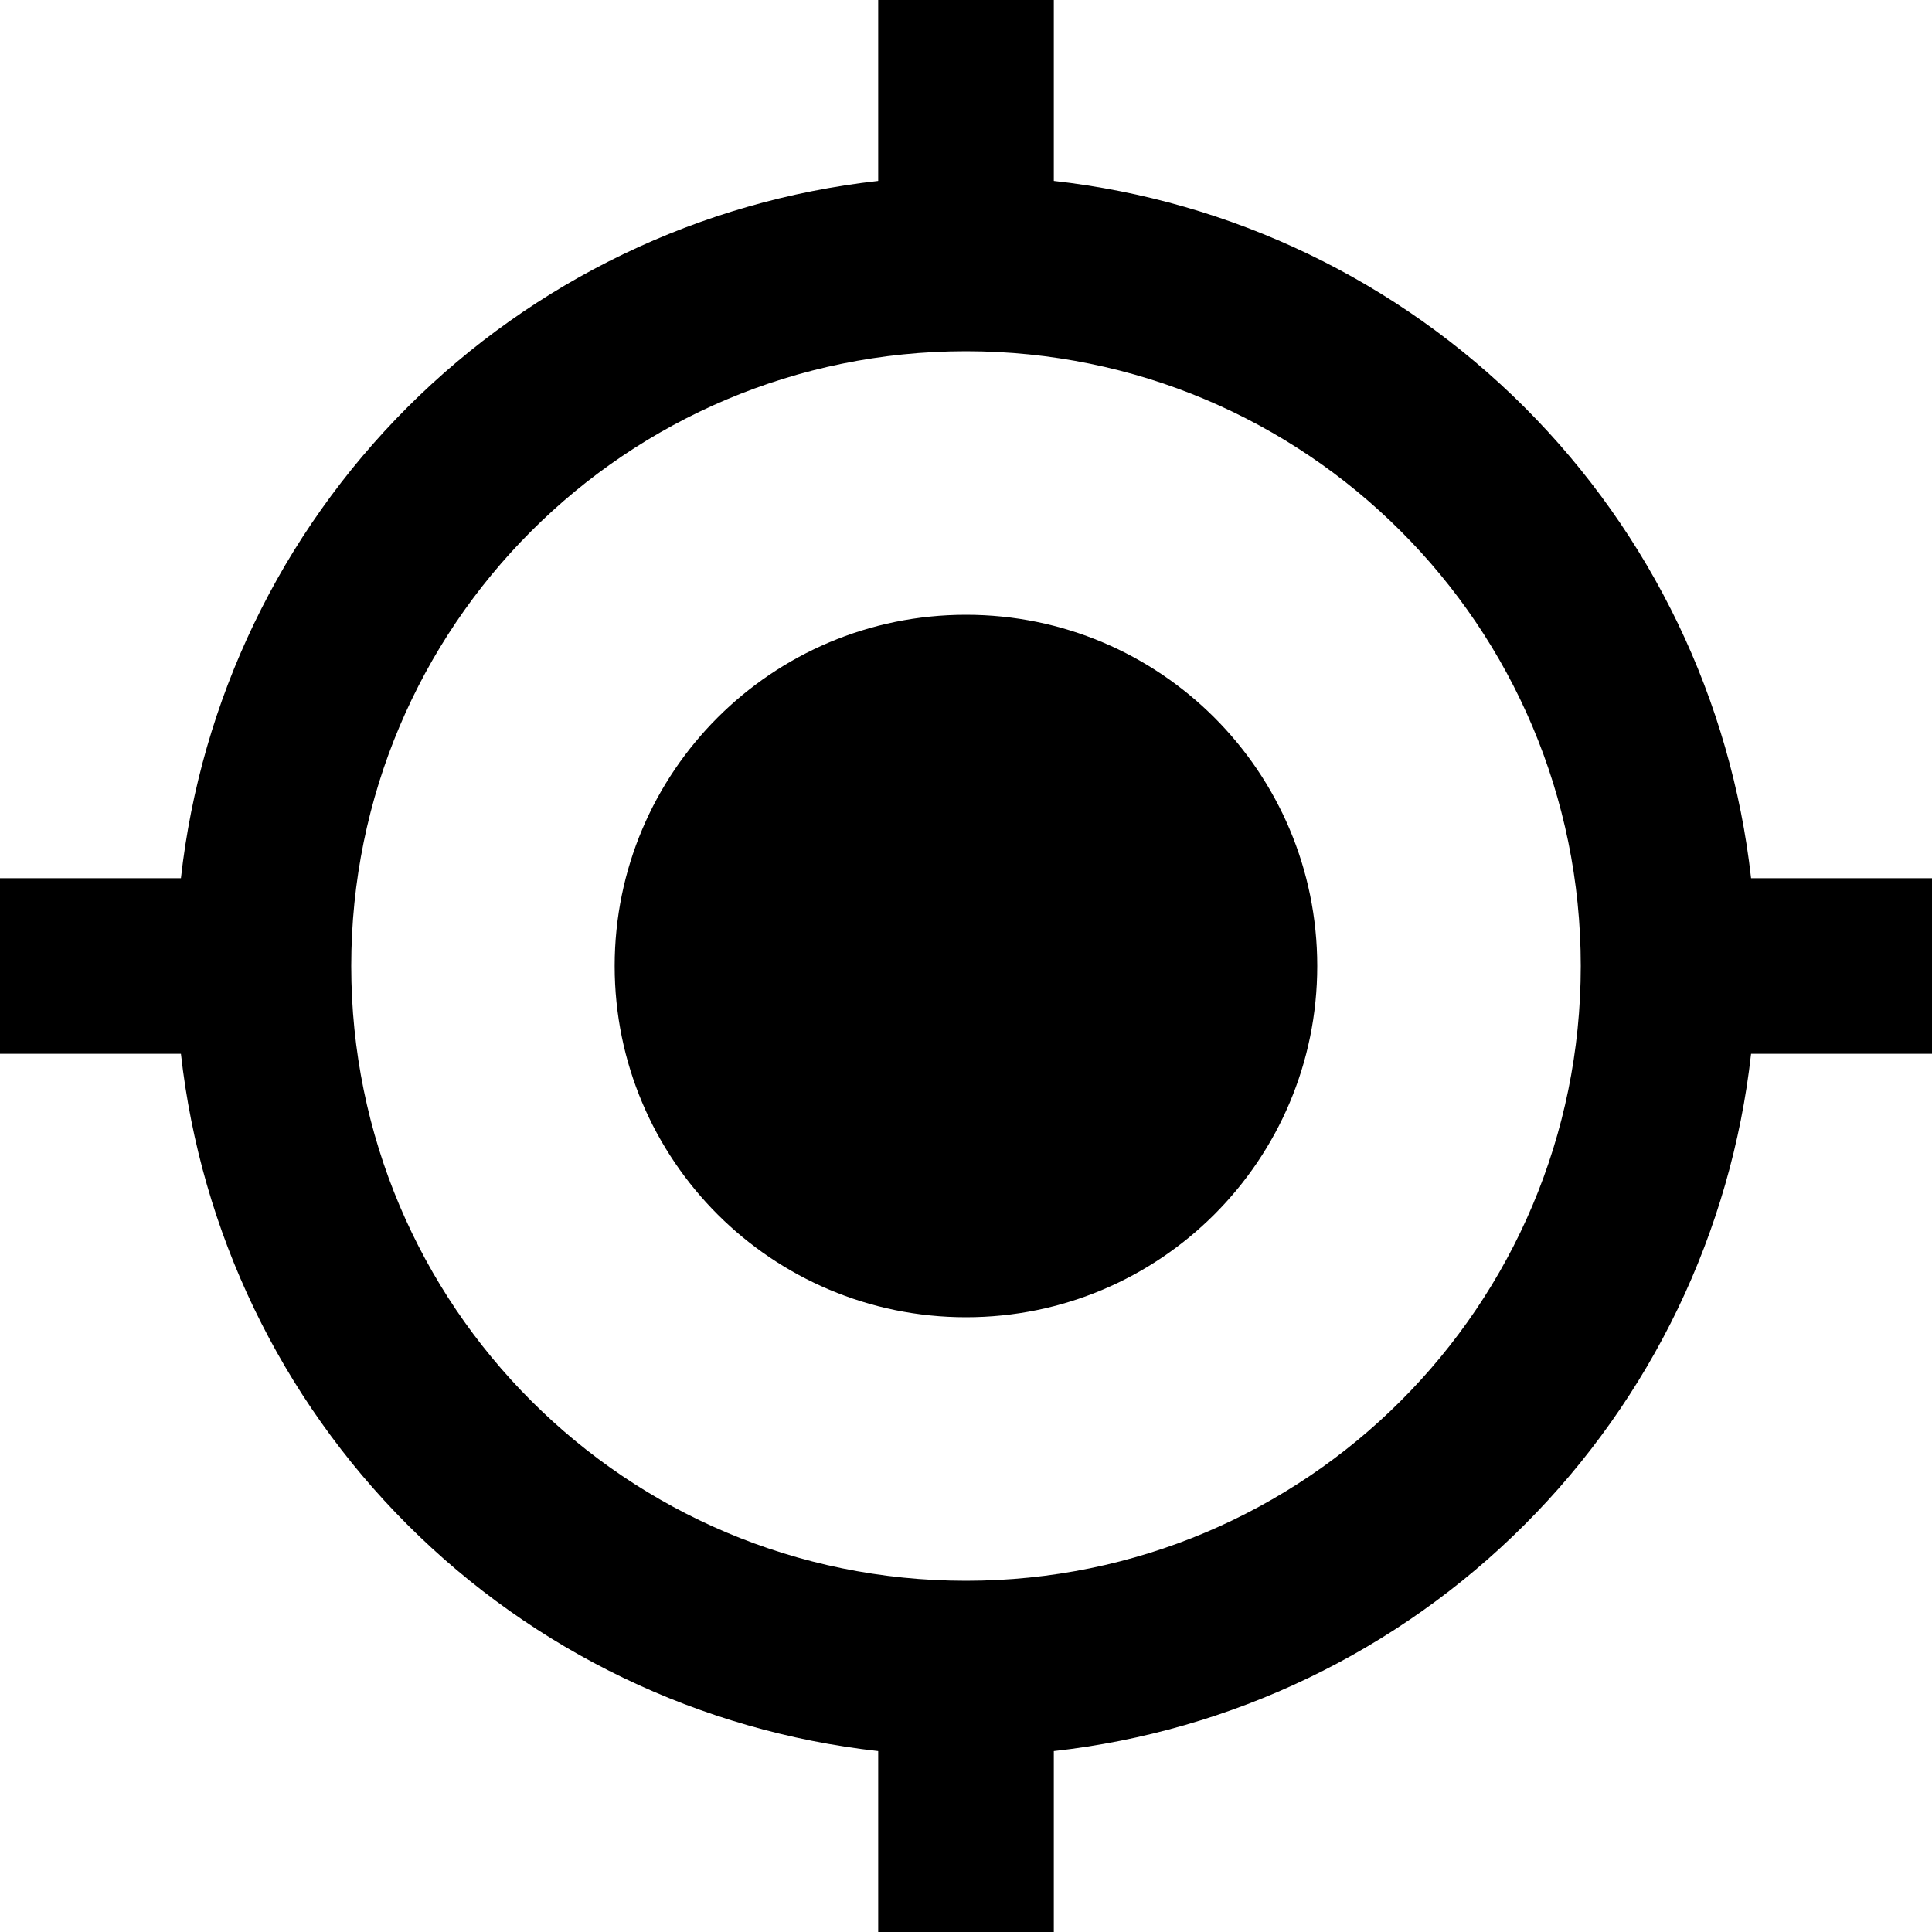 <svg width="20" height="20" viewBox="0 0 20 20" fill="none" xmlns="http://www.w3.org/2000/svg">
<path d="M18.127 9.091C17.921 7.247 17.095 5.529 15.783 4.217C14.471 2.905 12.753 2.079 10.909 1.873V0H9.091V1.873C7.247 2.079 5.529 2.905 4.217 4.217C2.905 5.529 2.079 7.247 1.873 9.091H0V10.909H1.873C2.079 12.753 2.905 14.471 4.217 15.783C5.529 17.095 7.247 17.921 9.091 18.127V20H10.909V18.127C12.753 17.921 14.471 17.095 15.783 15.783C17.095 14.471 17.921 12.753 18.127 10.909H20V9.091H18.127ZM10 16.364C6.482 16.364 3.636 13.518 3.636 10C3.636 6.482 6.482 3.636 10 3.636C13.518 3.636 16.364 6.482 16.364 10C16.364 13.518 13.518 16.364 10 16.364Z" fill="black"/>
<path d="M6.363 10C6.363 7.991 7.991 6.364 10 6.364C12.009 6.364 13.636 7.991 13.636 10C13.636 12.009 12.009 13.636 10 13.636C7.991 13.636 6.363 12.009 6.363 10Z" fill="black"/>
</svg>
